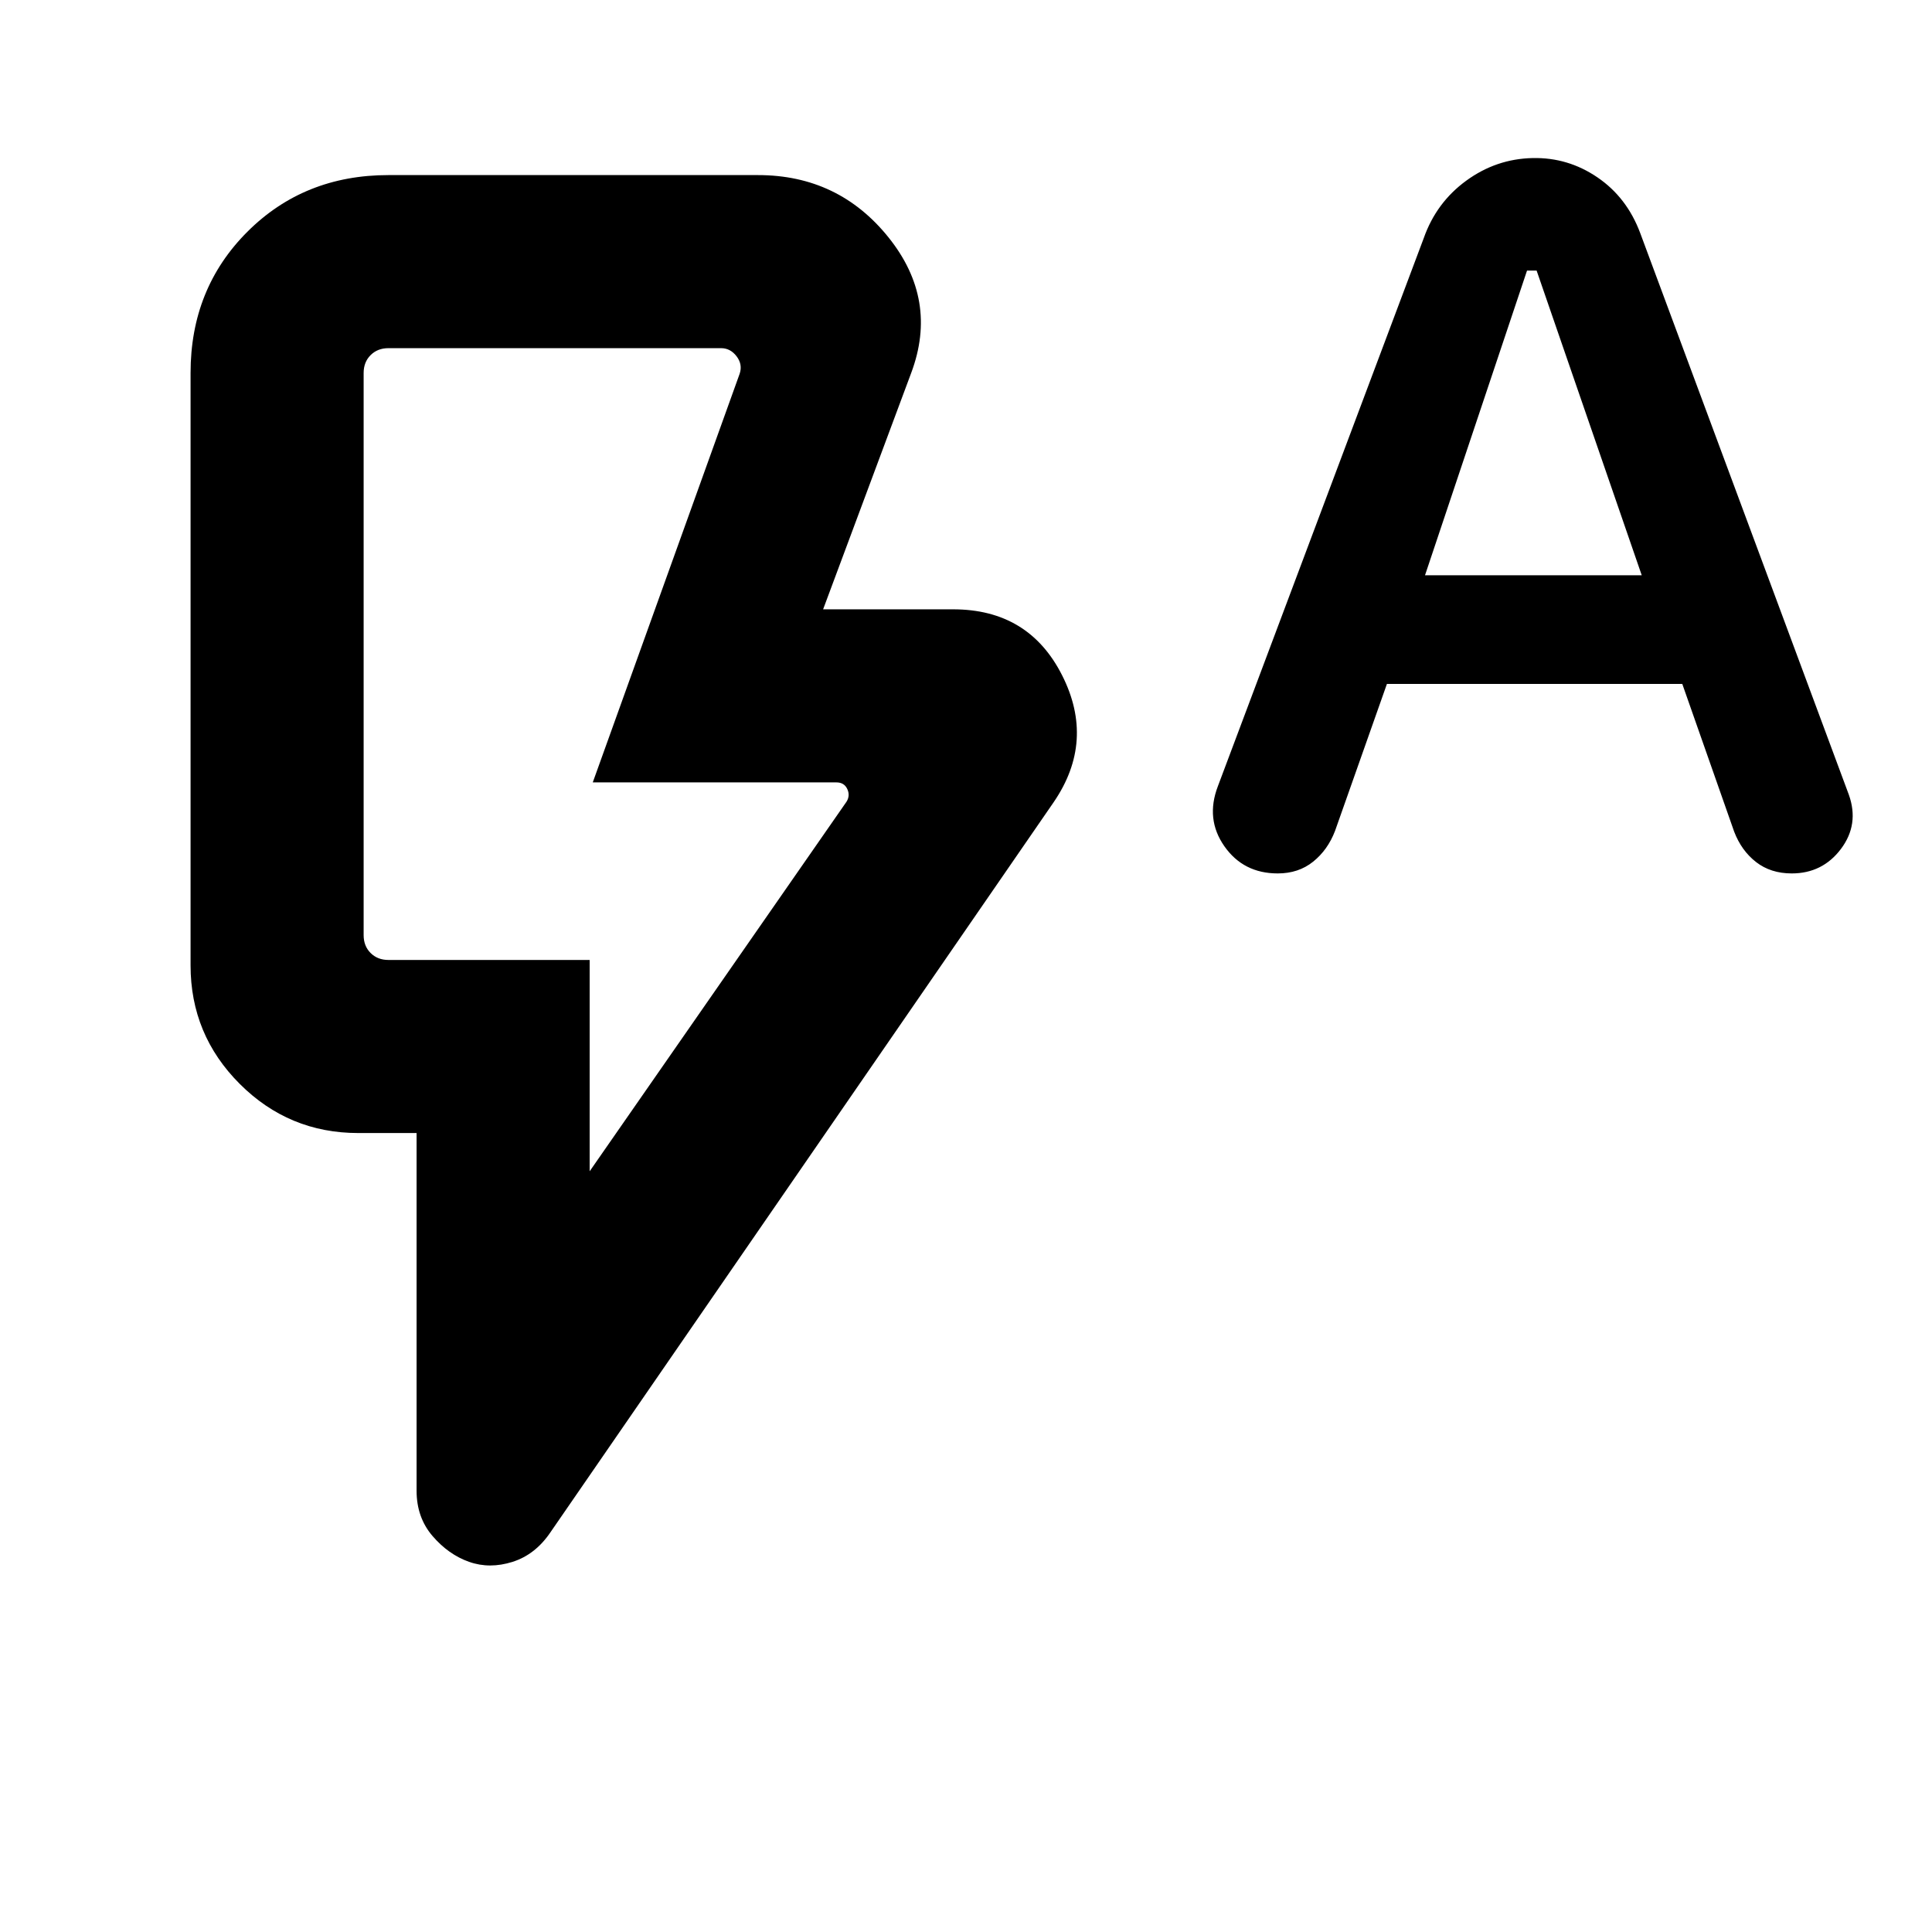 <svg xmlns="http://www.w3.org/2000/svg" height="24" viewBox="0 -960 960 960" width="24"><path d="m689.15-620.15-25.77 73q-3.61 9.46-10.88 15.3-7.27 5.85-17.59 5.85-17.06 0-26.52-13.5-9.47-13.5-3.24-29.81l102.31-272.38q6.23-17.69 21.12-28.54 14.88-10.85 32.96-11.23 17.56-.39 32.2 9.58 14.64 9.96 21.26 27.65l103.69 279.15q5.23 14.7-3.92 26.89Q905.61-526 890.31-526q-10.46 0-17.73-5.65-7.27-5.66-10.89-15.12l-25.77-73.38H689.15Zm18.93-54h107.69l-52.23-151.39h-4.77l-50.69 151.39ZM293-378l127.62-183.62q1.92-3.07.38-6.34t-5.38-3.27H294.54l73-203.08q1.54-4.61-1.54-8.65t-7.69-4.04H193q-5.38 0-8.85 3.46-3.46 3.46-3.46 8.85v279.38q0 5.39 3.46 8.85Q187.62-483 193-483h100v105Zm-59.92 194.07q-10.23-3.61-18.16-12.84Q207-206 207-219.23V-397h-29q-34.46 0-58.88-24.42-24.43-24.43-24.43-58.89v-294.38q0-41.92 28.2-70.12Q151.08-873 193-873h183.61q40.06 0 64.92 31 24.85 31 11.24 67.31L409-657.23h64.61q37.54 0 54.12 32.73t-4.12 63.04L273.62-198.77q-7.54 11.23-18.92 14.84-11.39 3.62-21.62 0ZM293-483H180.69 293Z"/></svg>
